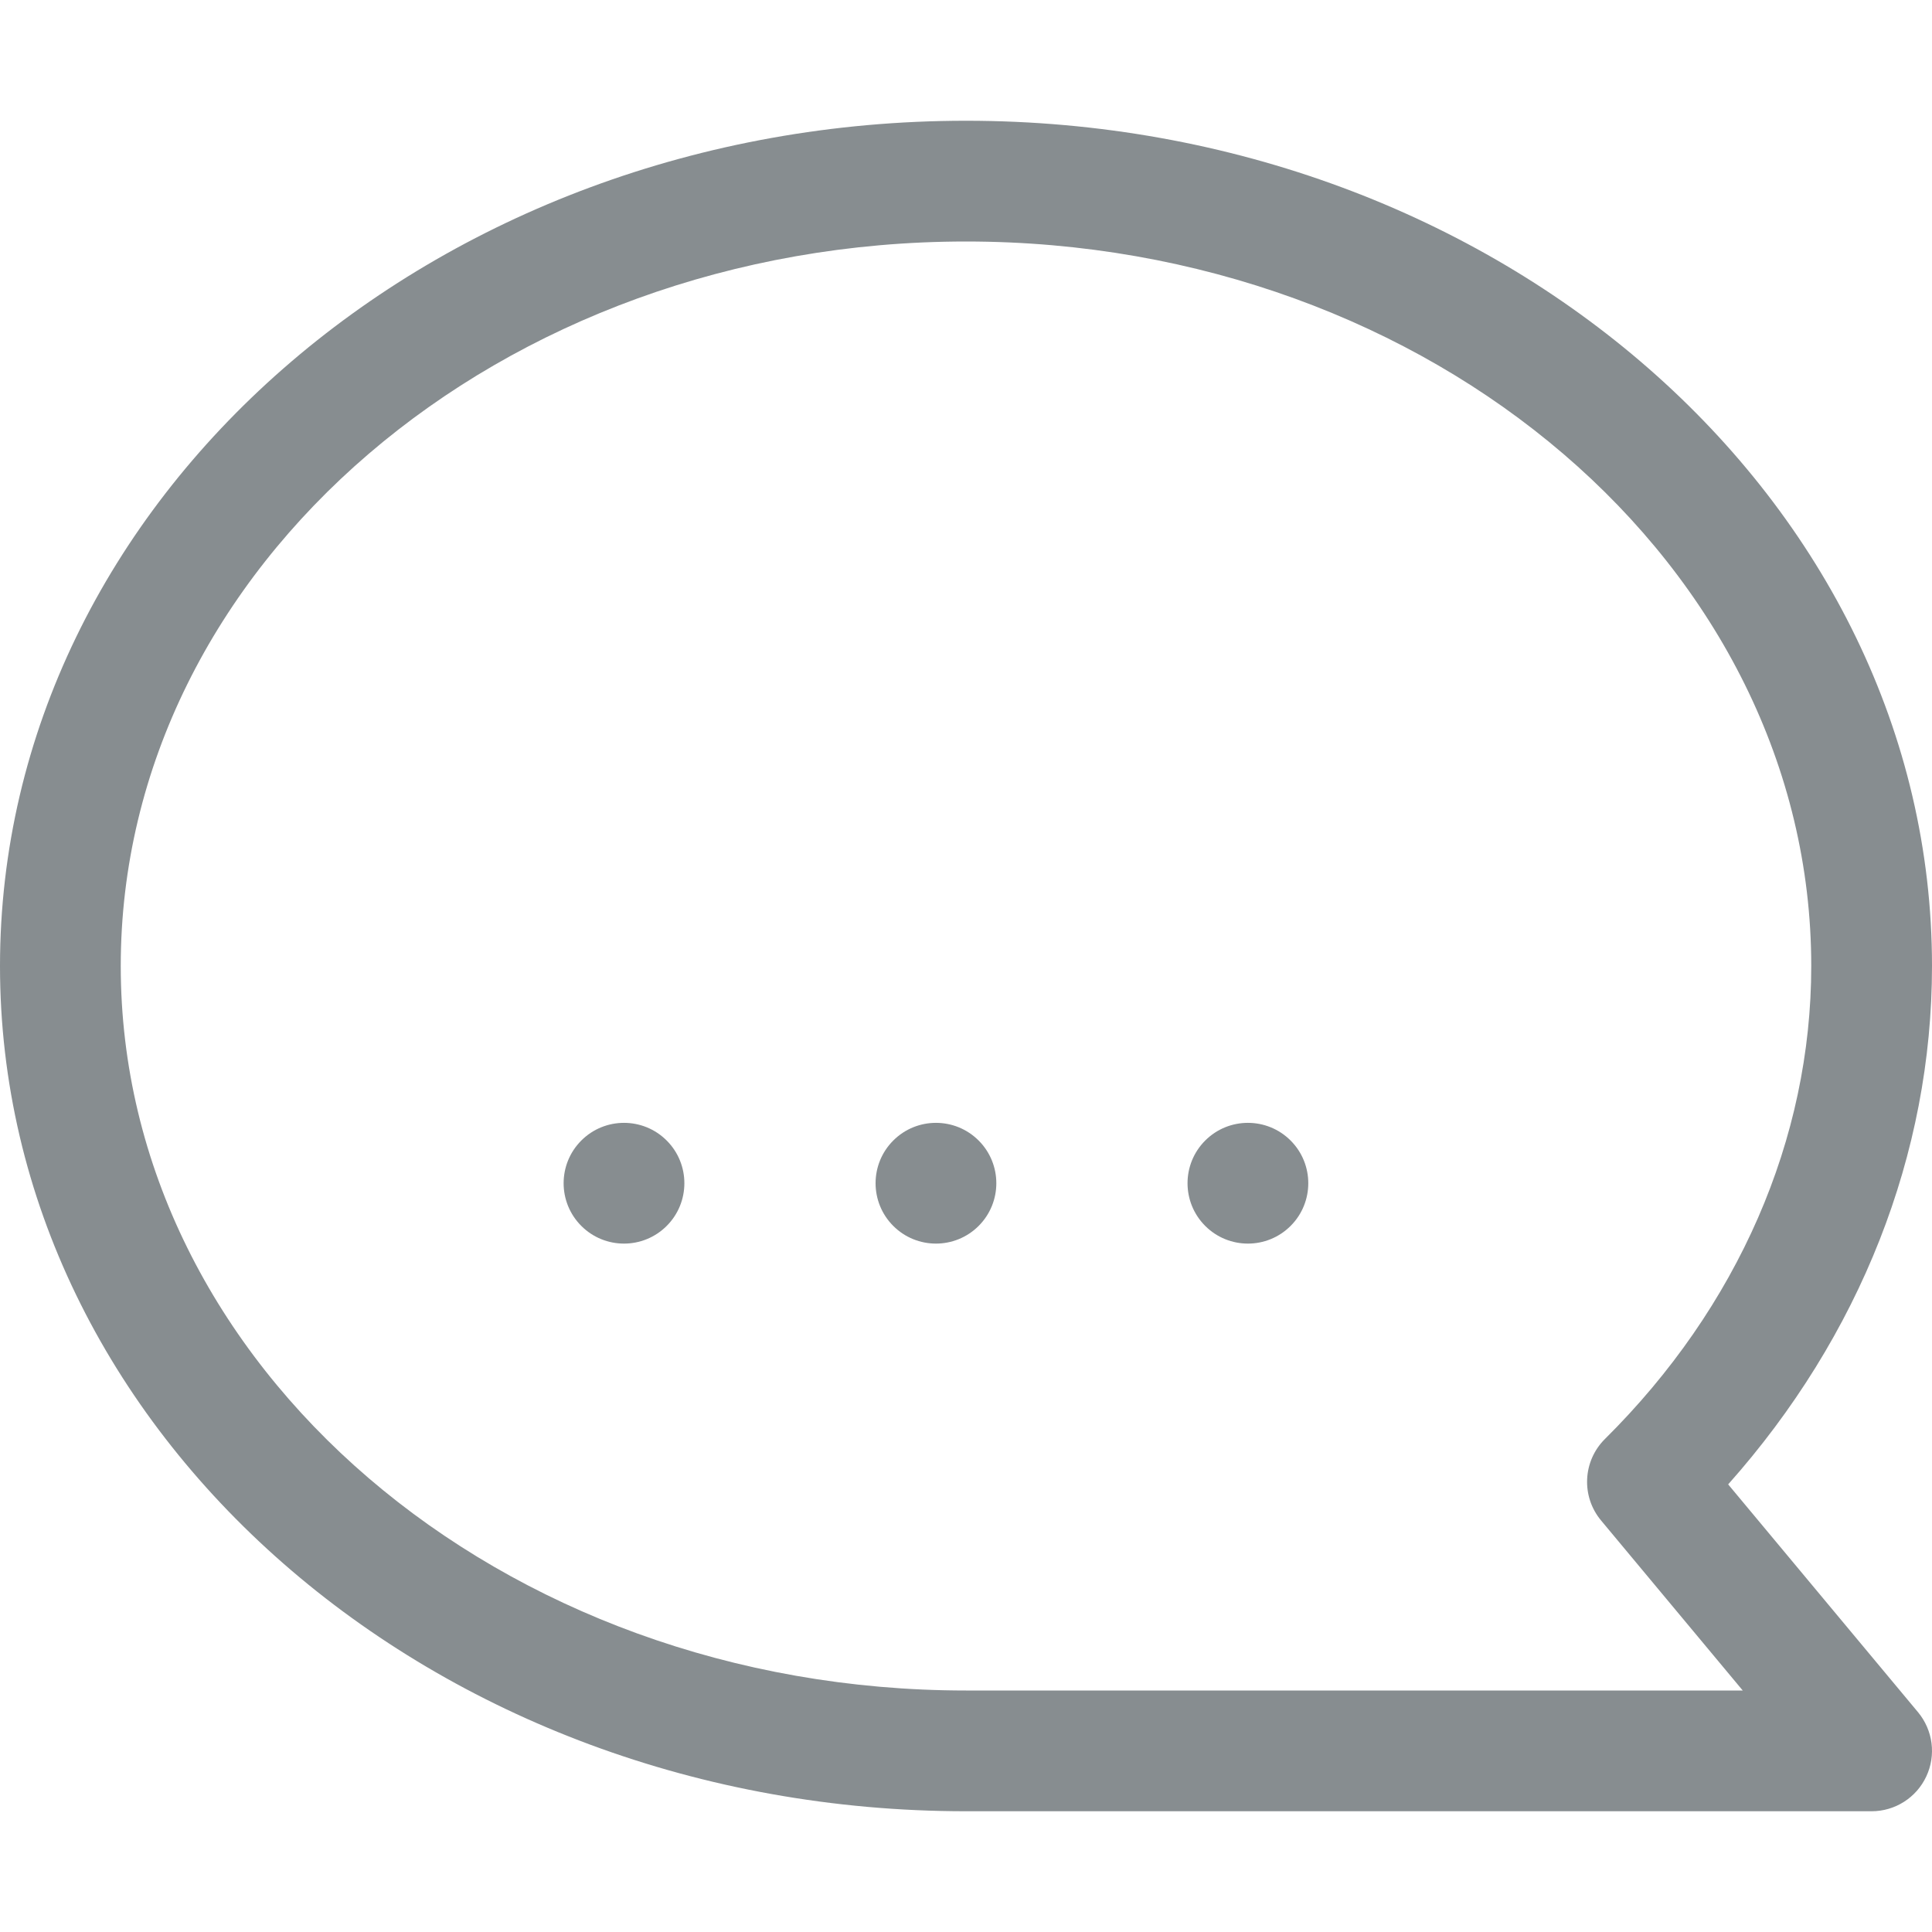 <?xml version="1.0"?>
<svg xmlns="http://www.w3.org/2000/svg" id="Capa_1" enable-background="new 0 0 479.058 479.058" height="512px" viewBox="0 0 479.058 479.058" width="512px"><g transform="matrix(-1 -2.46519e-32 -2.46519e-32 1 479.058 2.84217e-14)"><path d="m239.529 449.117h-224.558c-5.804 0-11.096-3.363-13.552-8.626-2.471-5.248-1.667-11.462 2.047-15.935l47.075-56.49c-32.69-36.74-50.541-81.9-50.541-128.537 0-115.569 107.455-209.588 239.529-209.588s239.529 94.019 239.529 209.588-107.455 209.588-239.529 209.588zm-192.6-29.941h192.6c115.568 0 209.588-80.584 209.588-179.647s-94.02-179.647-209.588-179.647-209.588 80.584-209.588 179.647c0 42.923 18.172 84.575 51.154 117.279 5.512 5.468 5.936 14.24.965 20.204.001 0-35.13 42.163-35.131 42.164z" data-original="#000000" class="active-path" data-old_color="#000000" fill="#878D90"/><path id="path-1" d="m250.115 273.855c5.846 5.846 5.846 15.325 0 21.172-5.846 5.846-15.325 5.846-21.172 0-5.846-5.846-5.846-15.325 0-21.172 5.847-5.847 15.325-5.847 21.172 0" transform="translate(7.451 8.951)" data-original="#000000" class="active-path" data-old_color="#000000" fill="#878D90"/><path id="path-1_1_" d="m175.262 273.855c5.846 5.846 5.846 15.325 0 21.172-5.846 5.846-15.325 5.846-21.172 0-5.846-5.846-5.846-15.325 0-21.172 5.847-5.847 15.326-5.847 21.172 0" transform="translate(4.951 8.951)" data-original="#000000" class="active-path" data-old_color="#000000" fill="#878D90"/><path id="path-1_2_" d="m324.967 273.855c5.846 5.846 5.846 15.325 0 21.172-5.846 5.846-15.325 5.846-21.172 0-5.846-5.846-5.846-15.325 0-21.172 5.847-5.847 15.326-5.847 21.172 0" transform="translate(9.951 8.951)" data-original="#000000" class="active-path" data-old_color="#000000" fill="#878D90"/></g> </svg>
